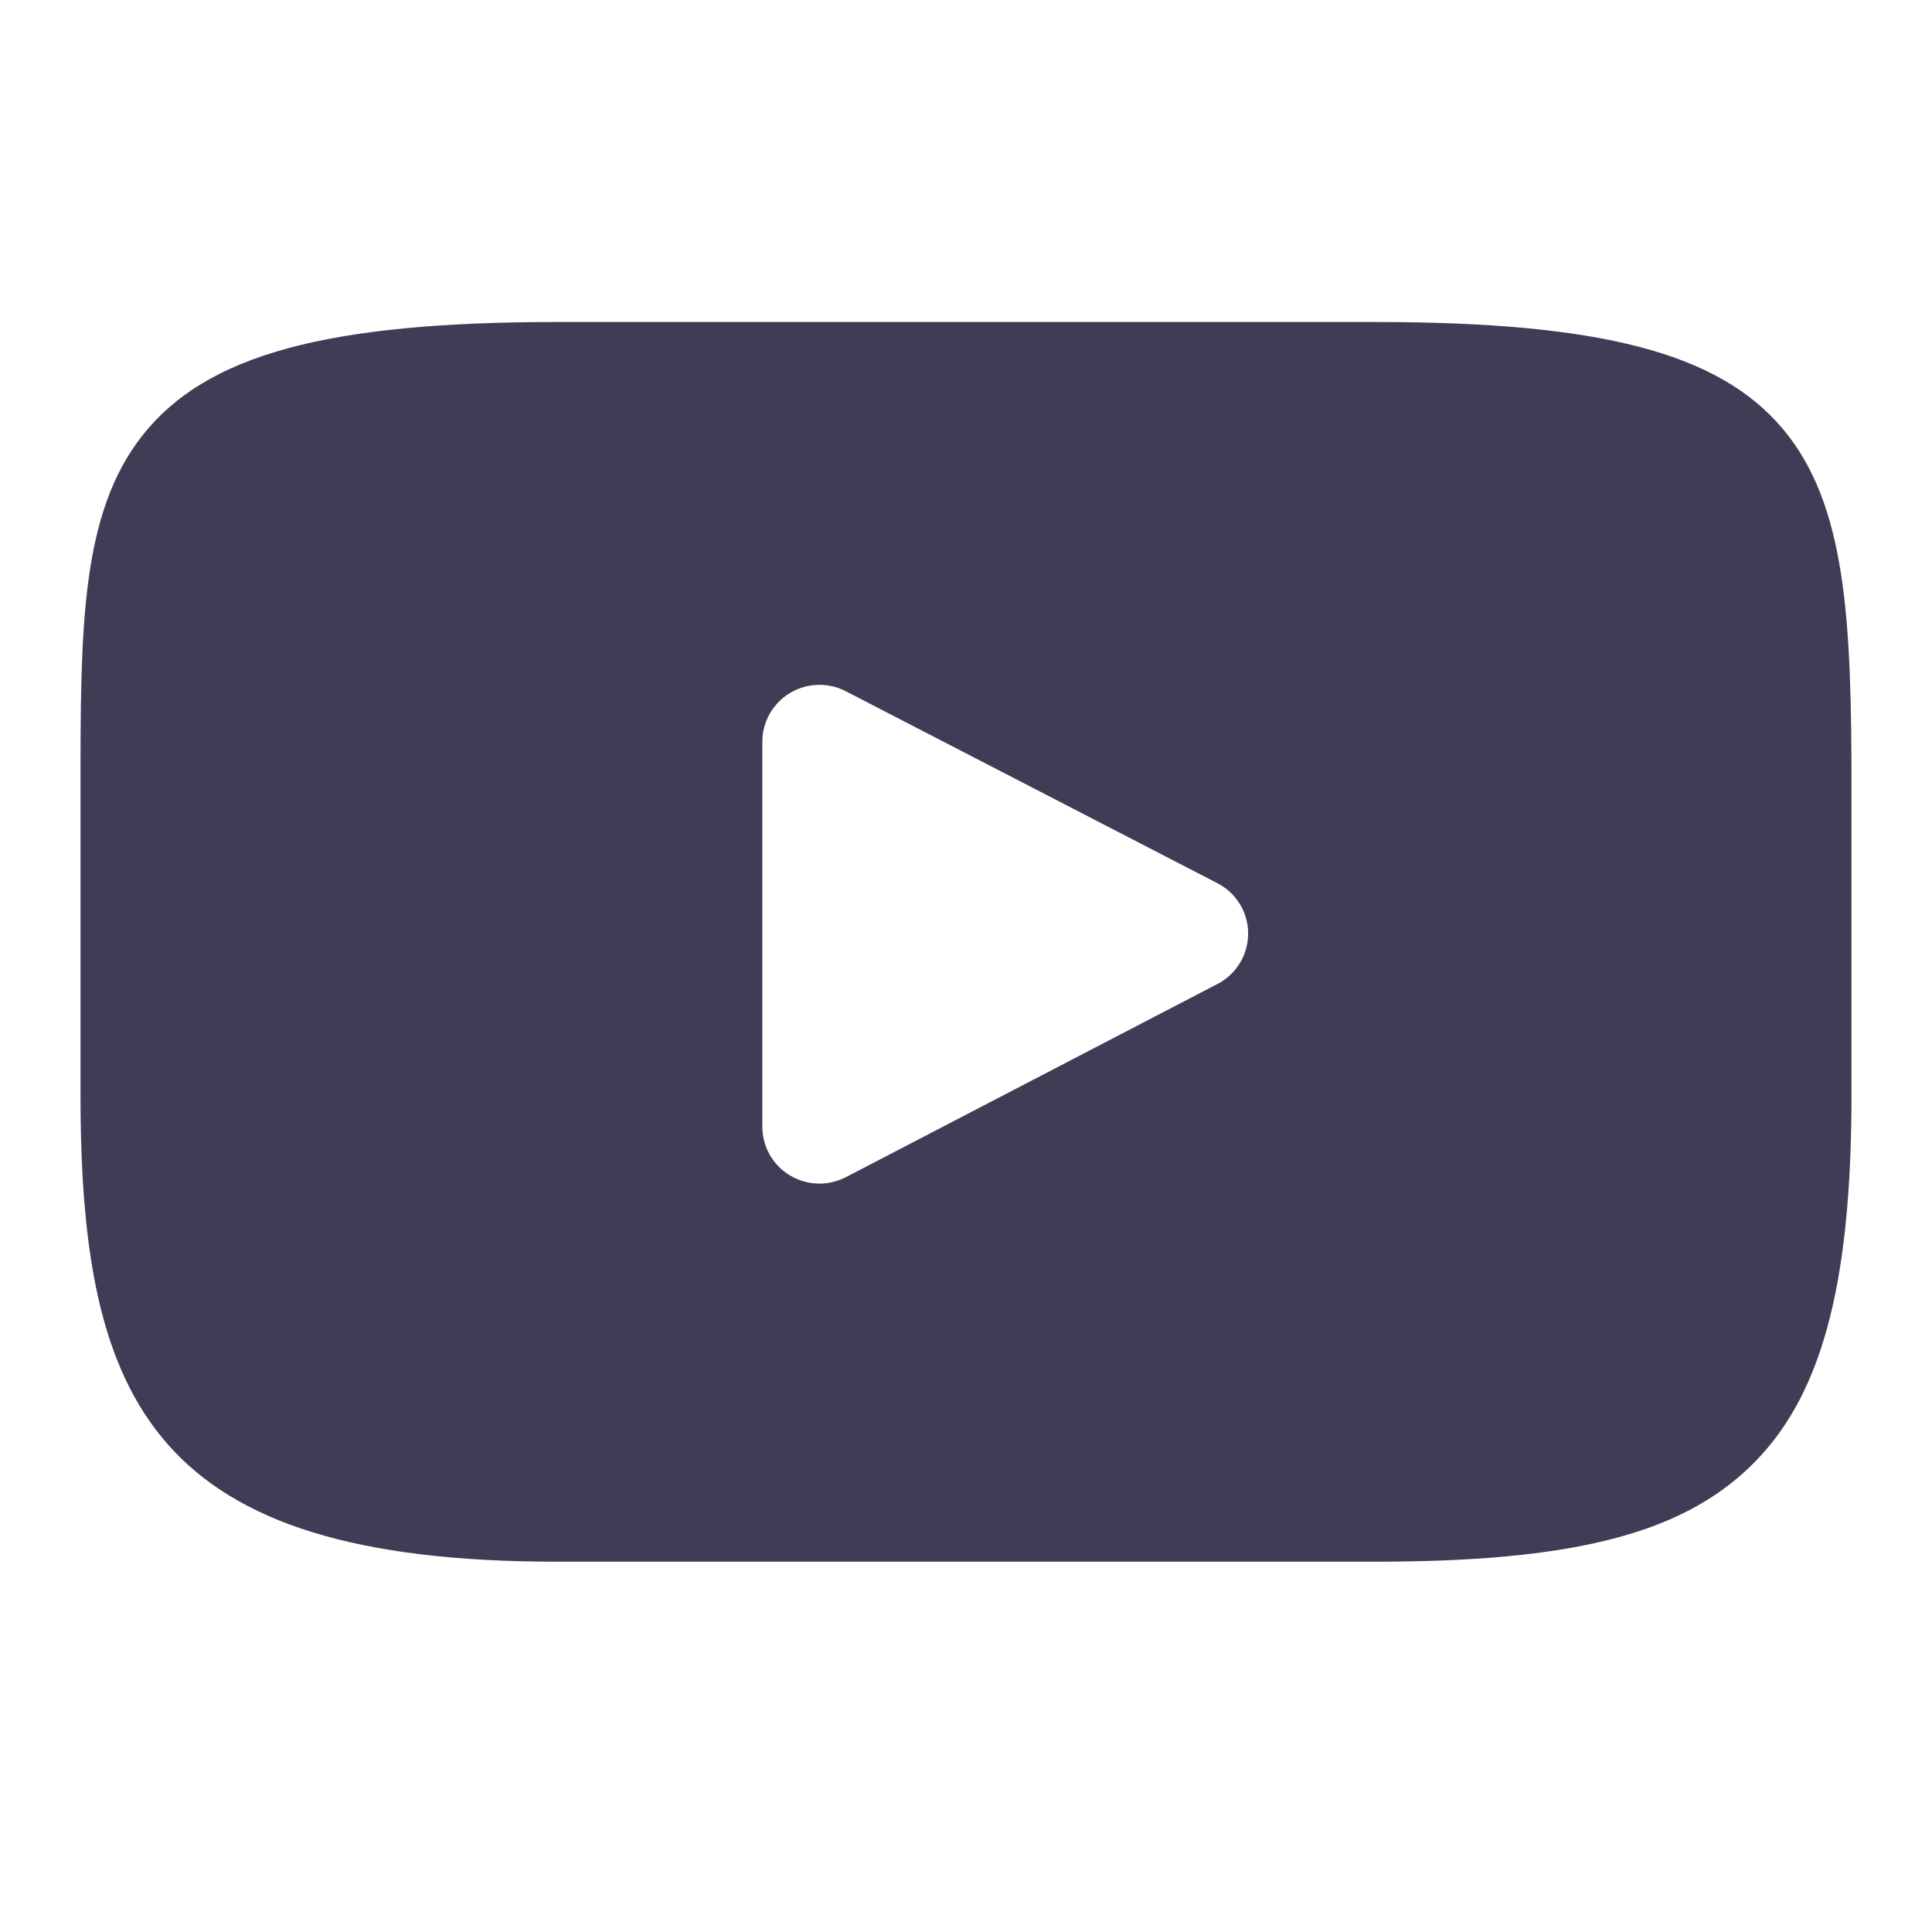 <svg xmlns="http://www.w3.org/2000/svg" width="24" height="24" viewBox="0 0 24 24">
    <g fill="none" fill-rule="evenodd">
        <g>
            <g>
                <path d="M0 0H24V24H0z" transform="translate(-1418 -968) translate(1418 968)"/>
                <path fill="#3F3D56" fill-rule="nonzero" d="M22.142 5.322C21.348 4.383 19.882 4 17.082 4H6.918c-2.864 0-4.356.408-5.147 1.407C1 6.382 1 7.818 1 9.806v3.788c0 3.85.915 5.806 5.918 5.806h10.164c2.428 0 3.774-.338 4.644-1.167.893-.85 1.274-2.237 1.274-4.639V9.806c0-2.096-.06-3.54-.858-4.484zm-7.018 6.901l-4.616 2.4c-.103.053-.216.08-.328.08-.128 0-.255-.034-.368-.102-.212-.128-.342-.357-.342-.604V9.213c0-.246.13-.475.341-.603.212-.128.476-.137.696-.023l4.615 2.384c.235.121.383.362.383.625 0 .264-.146.505-.38.627z" transform="translate(-1418 -968) translate(1418 968)"/>
            </g>
        </g>
    </g>
</svg>
